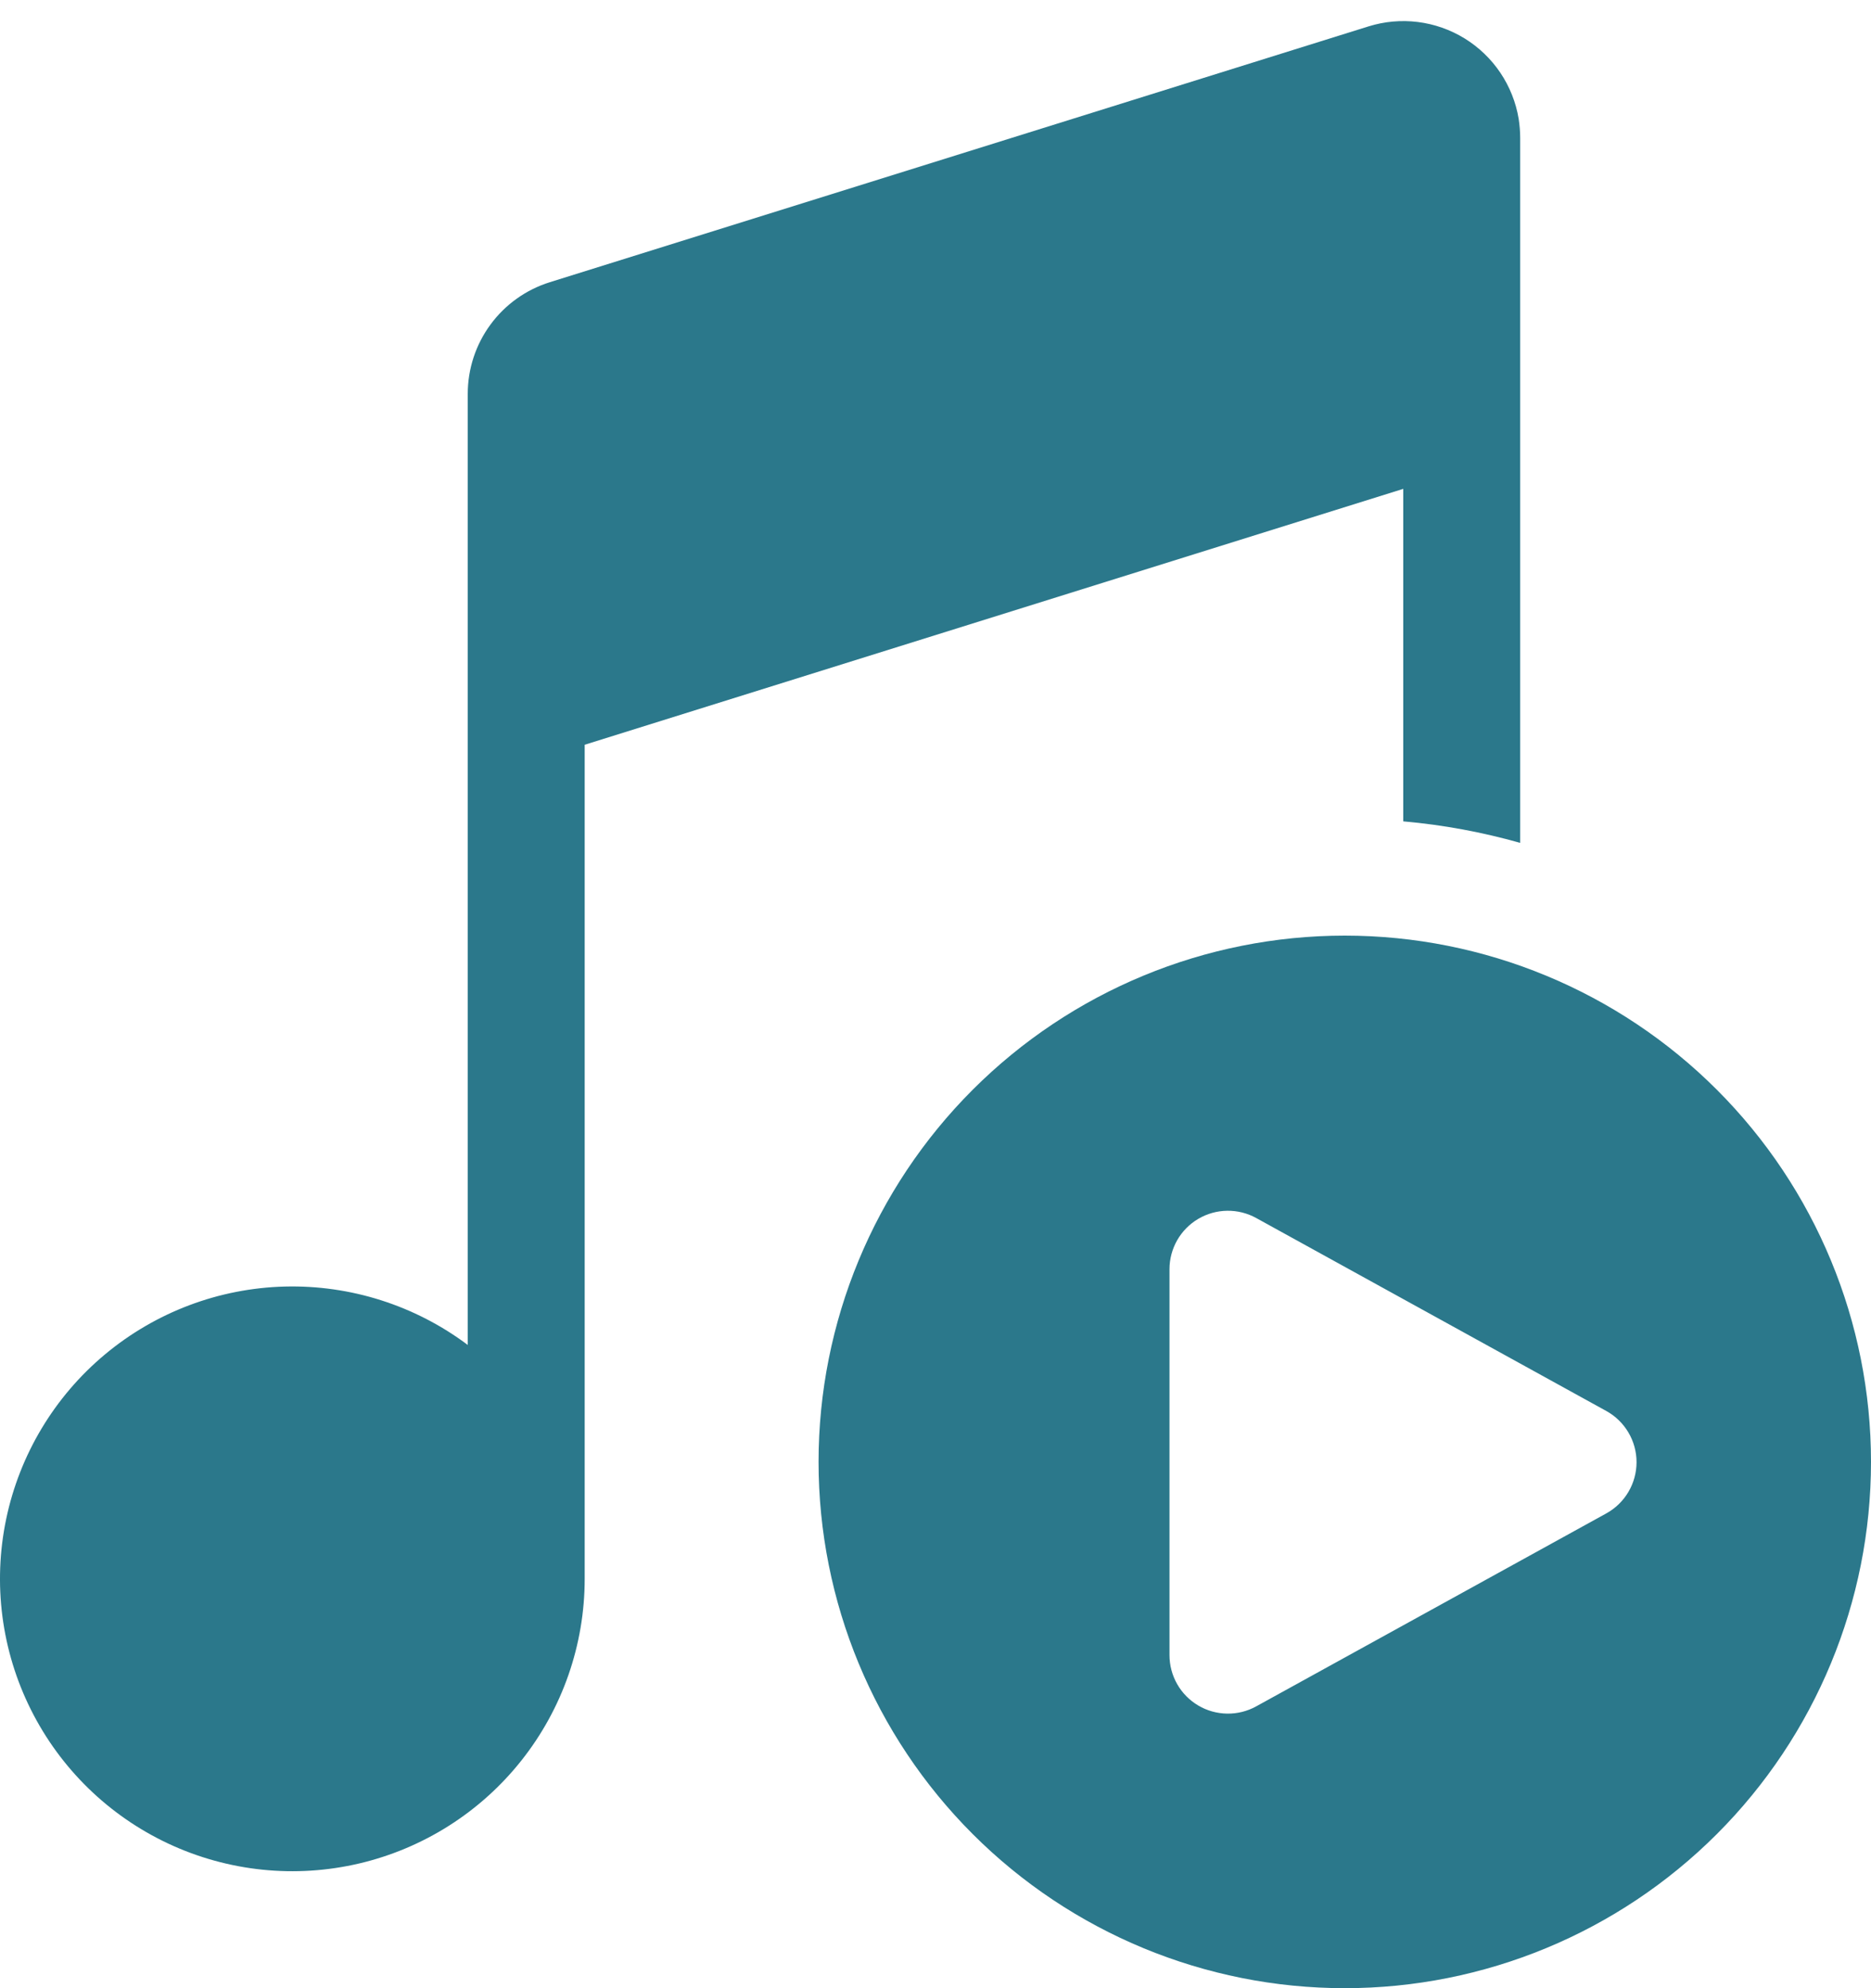 <svg width="48" height="51" viewBox="0 0 48 51" fill="none" xmlns="http://www.w3.org/2000/svg">
<path d="M38.961 3.048C38.891 2.625 38.73 2.222 38.491 1.866C38.251 1.51 37.938 1.21 37.573 0.985C37.208 0.761 36.798 0.617 36.373 0.564C35.947 0.511 35.515 0.55 35.106 0.678L14.106 7.239C13.495 7.43 12.962 7.81 12.583 8.326C12.204 8.841 12 9.464 12 10.104V34.5C10.648 33.486 8.994 32.959 7.305 33.002C5.616 33.046 3.992 33.659 2.694 34.742C1.397 35.824 0.504 37.313 0.158 38.967C-0.187 40.621 0.036 42.343 0.792 43.854C1.547 45.365 2.791 46.577 4.321 47.293C5.852 48.009 7.579 48.187 9.223 47.799C10.867 47.411 12.333 46.479 13.381 45.154C14.43 43.829 15 42.189 15 40.5V19.104L36 12.54V21.069C37.029 21.159 38.034 21.348 39 21.621V3.54C39 3.372 38.985 3.21 38.961 3.048ZM48 37.5C48 41.08 46.578 44.514 44.046 47.046C41.514 49.578 38.08 51 34.5 51C30.92 51 27.486 49.578 24.954 47.046C22.422 44.514 21 41.08 21 37.5C21 33.919 22.422 30.486 24.954 27.954C27.486 25.422 30.92 24 34.5 24C38.08 24 41.514 25.422 44.046 27.954C46.578 30.486 48 33.919 48 37.5ZM41.211 36.195L32.229 31.245C32.001 31.119 31.744 31.054 31.483 31.058C31.222 31.061 30.966 31.133 30.742 31.265C30.517 31.397 30.331 31.586 30.201 31.812C30.072 32.039 30.003 32.295 30.003 32.556V42.456C30.003 42.717 30.071 42.974 30.2 43.2C30.329 43.427 30.516 43.616 30.741 43.749C30.965 43.882 31.221 43.953 31.482 43.957C31.743 43.961 32.001 43.896 32.229 43.77L41.211 38.82C41.446 38.69 41.641 38.5 41.777 38.269C41.913 38.038 41.985 37.775 41.985 37.507C41.985 37.239 41.913 36.976 41.777 36.746C41.641 36.515 41.446 36.325 41.211 36.195Z" fill="#2B788B"/>
</svg>
